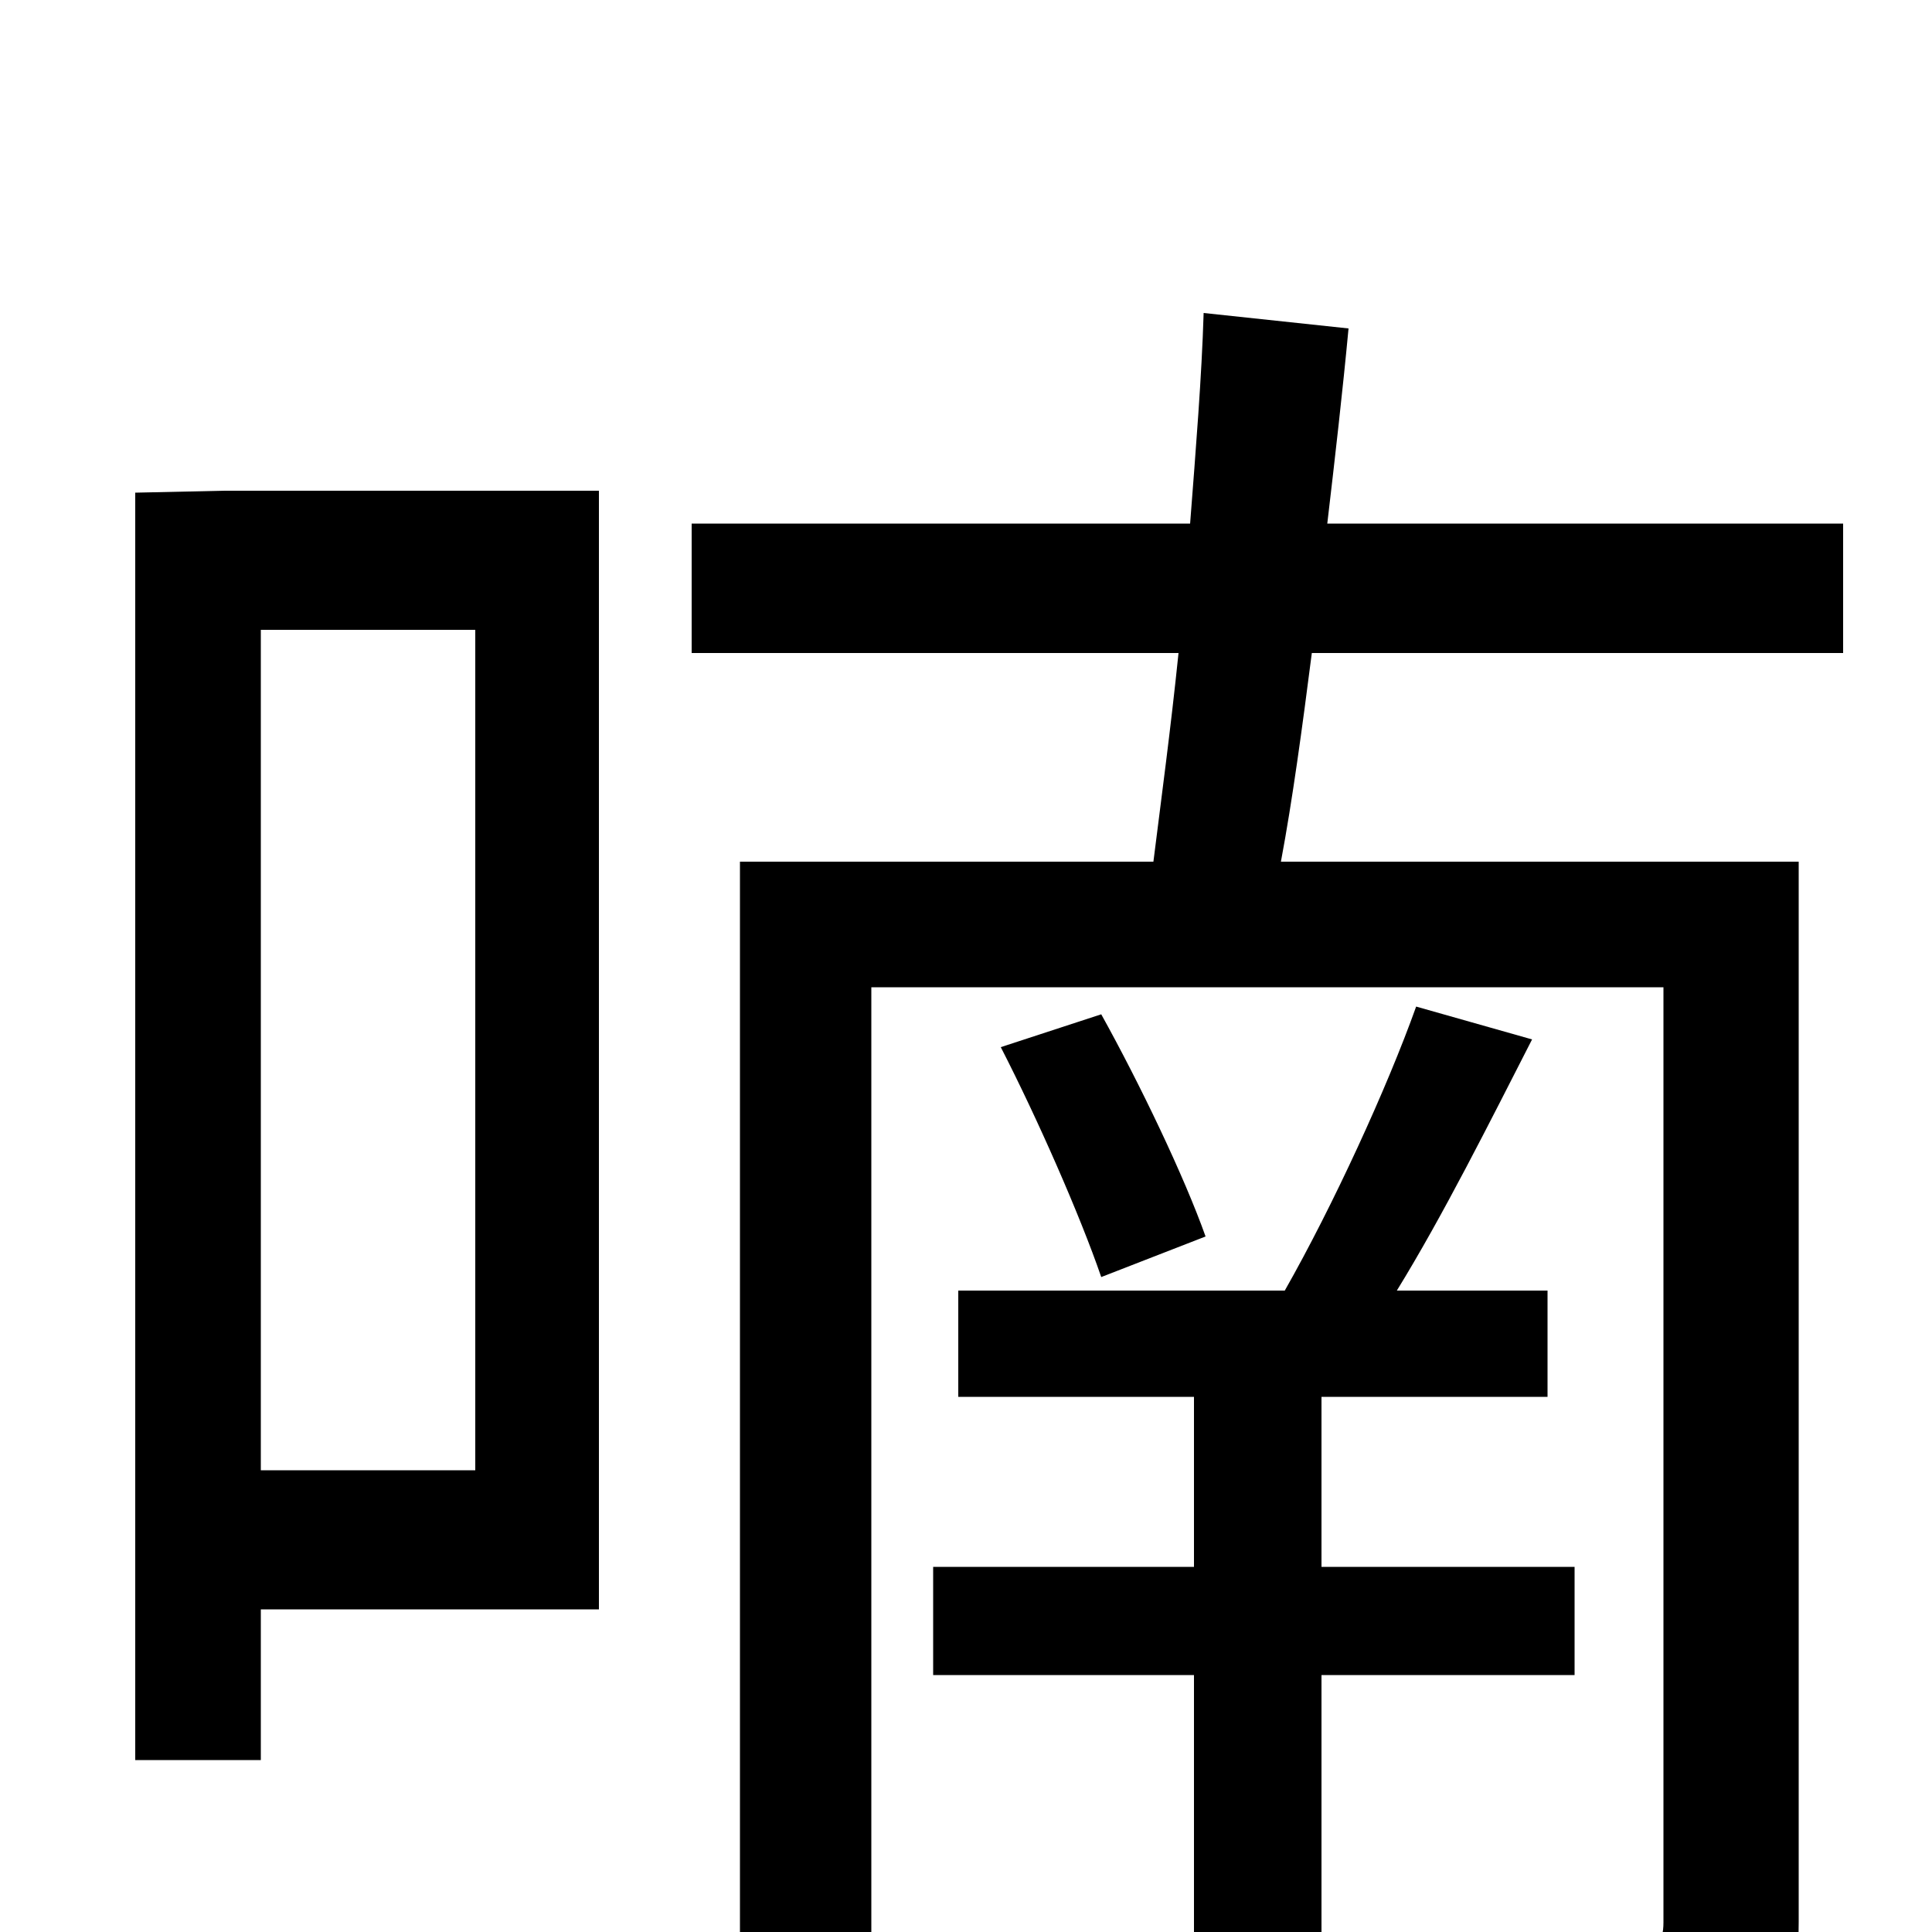 <svg xmlns="http://www.w3.org/2000/svg" viewBox="0 -1000 1000 1000">
	<path fill="#000000" d="M246 -239H135V-674H246ZM116 -746L70 -745V-89H135V-167H310V-746H116ZM815 -133V-189H684V-277H801V-332H723C747 -371 771 -419 793 -462L733 -479C718 -437 690 -376 665 -332H496V-277H618V-189H483V-133H618V26H684V-133ZM518 -458C537 -421 559 -371 570 -339L624 -360C613 -391 590 -439 570 -475ZM954 -662V-729H687C691 -763 695 -798 698 -830L623 -838C622 -805 619 -768 616 -729H358V-662H610C606 -623 601 -586 597 -554H383V75H451V-489H861V-5C861 6 857 9 846 10C835 10 801 10 761 9C769 28 779 56 782 76C838 76 875 75 899 63C924 51 931 32 931 -5V-554H663C669 -586 674 -623 679 -662Z"/>
</svg>
